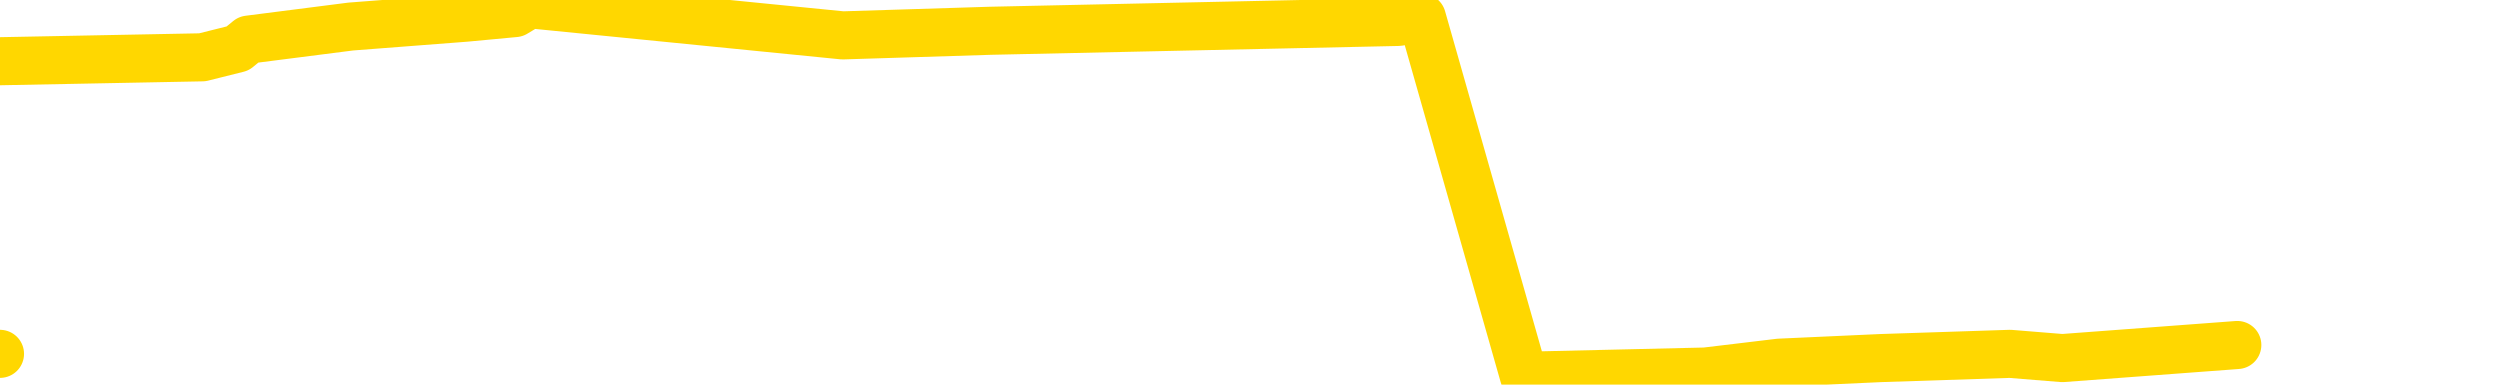 <svg xmlns="http://www.w3.org/2000/svg" version="1.1" viewBox="0 0 6500 1000">
	<path fill="none" stroke="gold" stroke-width="125" stroke-linecap="round" stroke-linejoin="round" d="M0 920  L-18313 920 L-17901 897 L-17677 908 L-17619 897 L-17582 874 L-17397 851 L-16907 828 L-16614 816 L-16302 805 L-16068 782 L-16014 759 L-15955 736 L-15802 724 L-15762 713 L-15629 701 L-15336 713 L-14796 701 L-14185 678 L-14138 701 L-13497 678 L-13464 690 L-12939 667 L-12806 655 L-12416 609 L-12088 586 L-11970 563 L-11759 586 L-11042 575 L-10472 563 L-10365 552 L-10191 529 L-9969 506 L-9568 494 L-9542 471 L-8614 448 L-8526 425 L-8444 402 L-8374 379 L-8077 368 L-7925 356 L-6035 425 L-5934 391 L-5672 368 L-5378 391 L-5237 368 L-4988 356 L-4952 345 L-4794 322 L-4330 310 L-4077 287 L-3865 276 L-3614 264 L-3265 241 L-2337 218 L-2244 195 L-1833 184 L-662 172 L526 149 L618 126 L646 103 L912 69 L1211 46 L1339 34 L1377 11 L2191 92 L2575 80 L3636 57 L3697 46 L3962 977 L4434 966 L4626 943 L4890 931 L5226 920 L5362 931 L5817 897" />
</svg>
